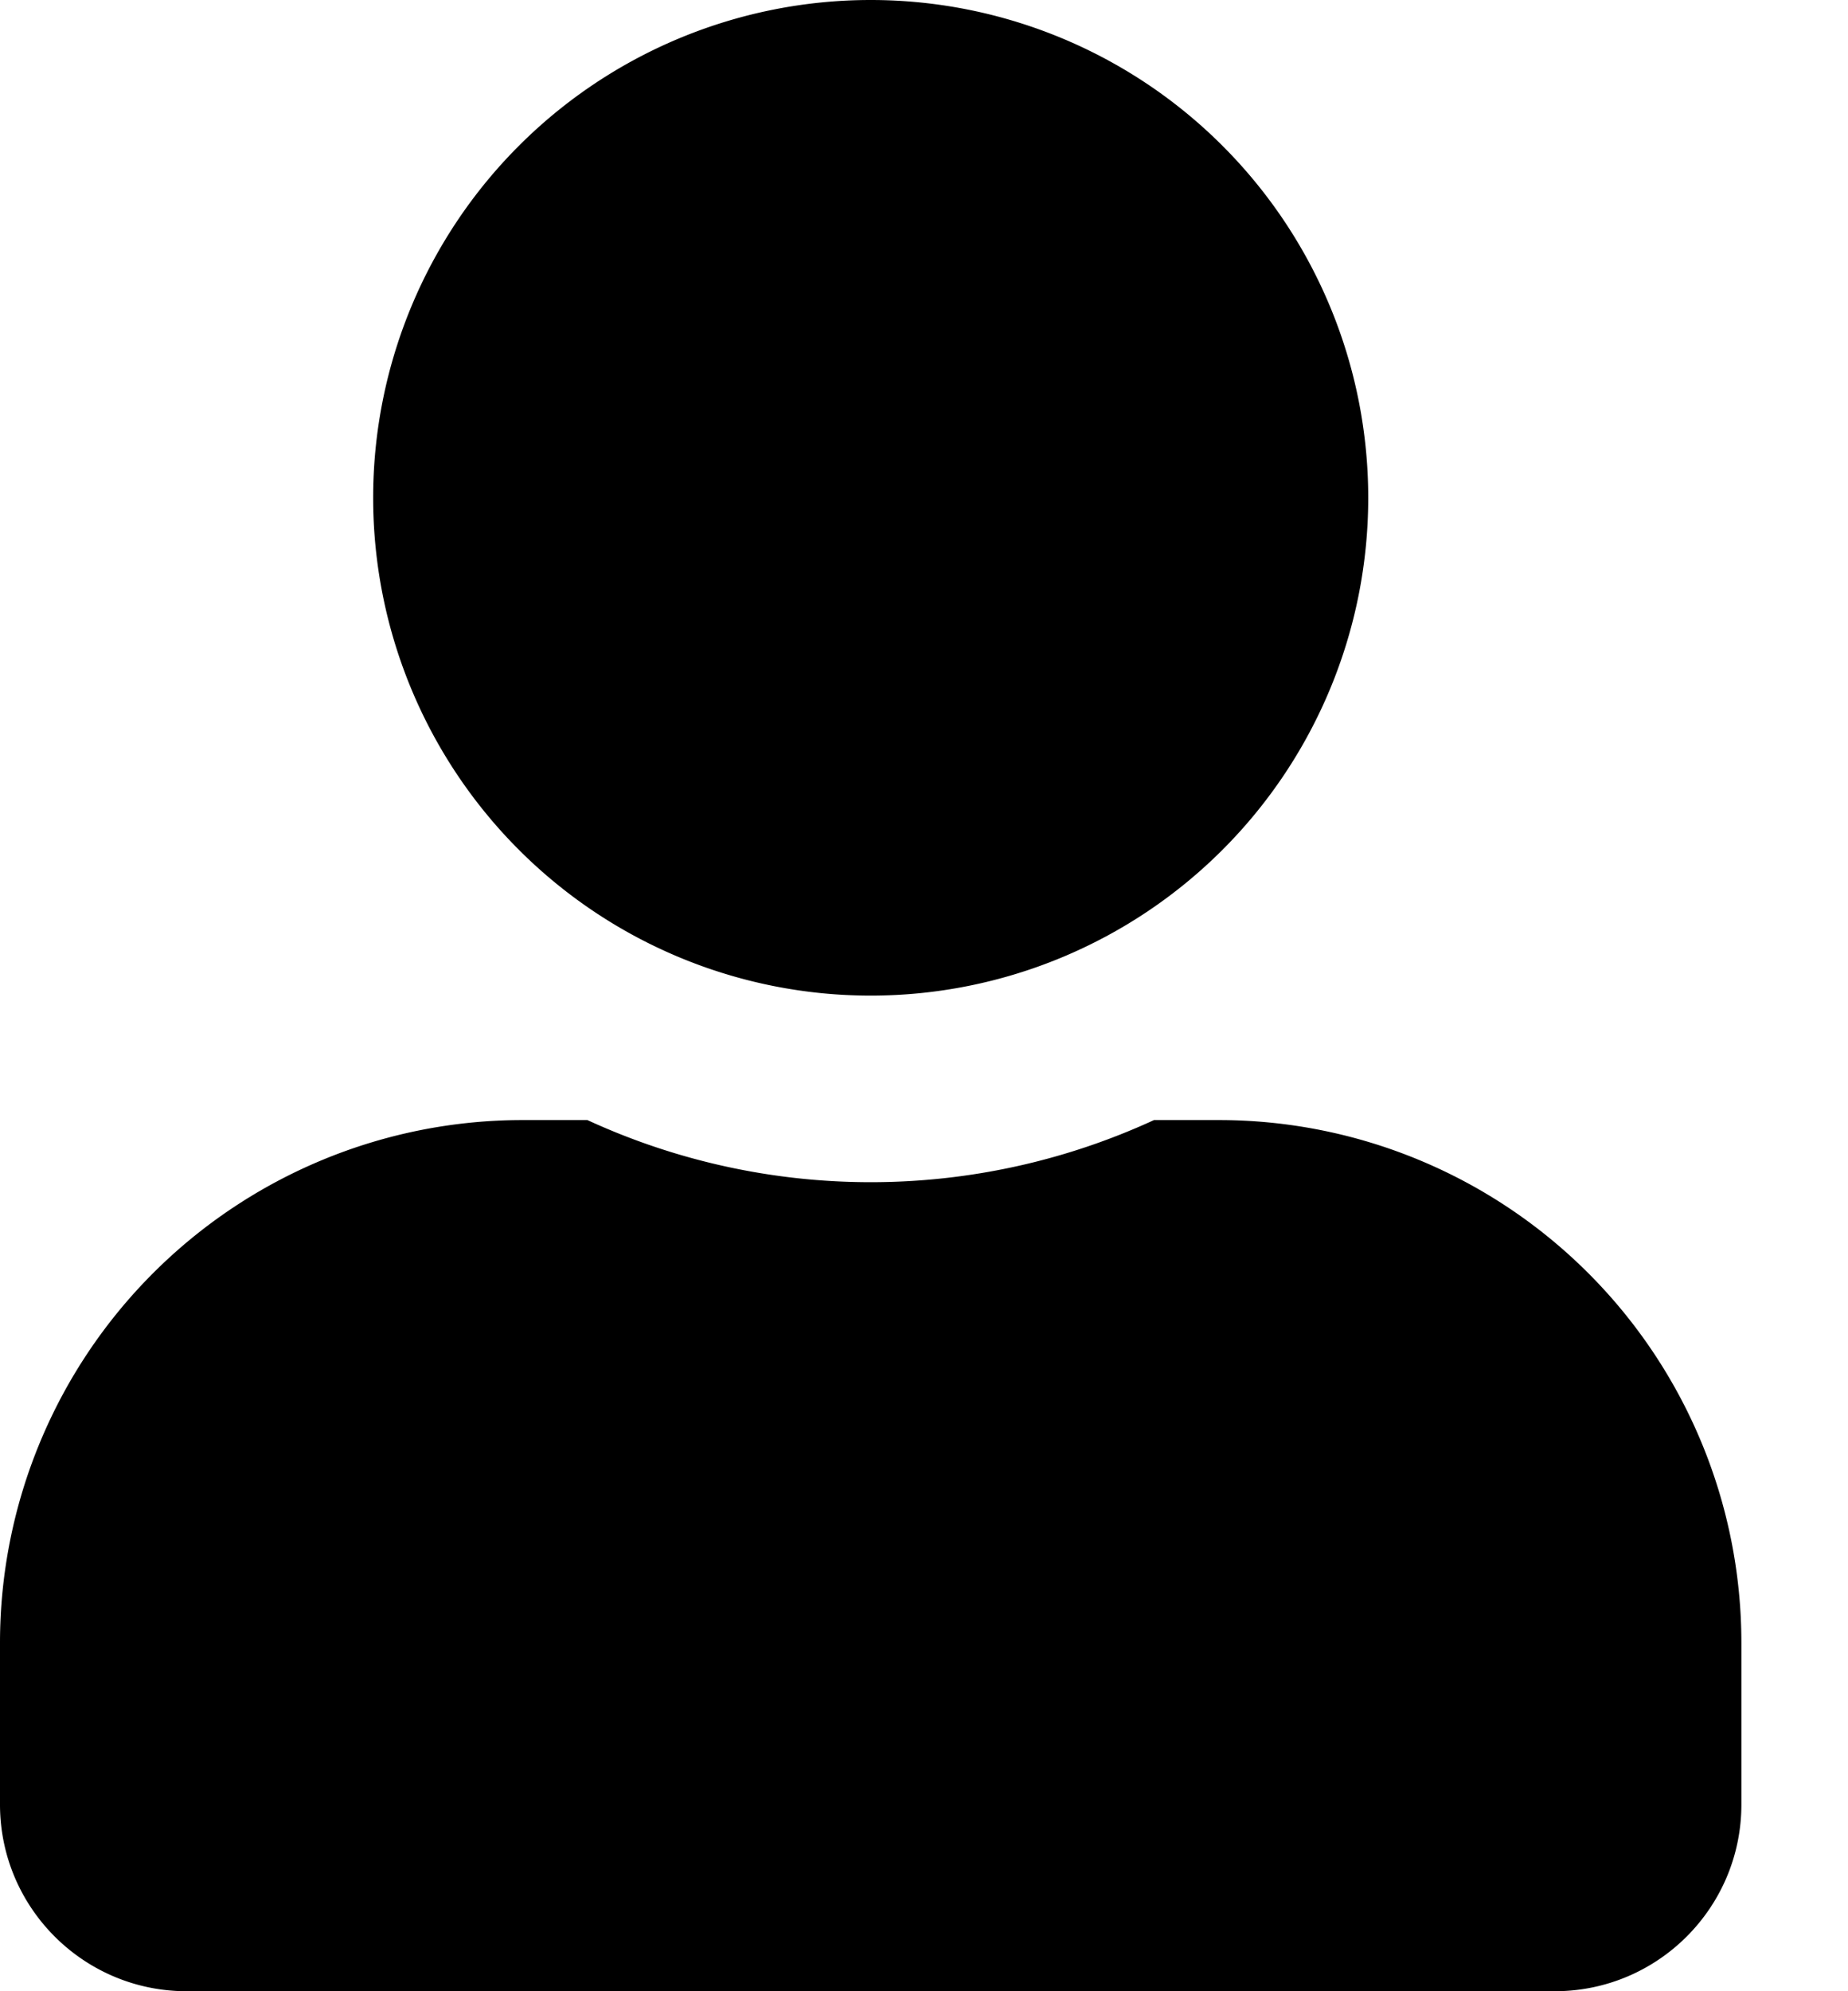 <svg width="13" height="14" fill="none" xmlns="http://www.w3.org/2000/svg"><path d="M6.125 7a3.5 3.5 0 1 0 0-7 3.5 3.5 0 0 0 0 7Zm2.45.875h-.457a4.765 4.765 0 0 1-3.986 0h-.457A3.676 3.676 0 0 0 0 11.55v1.137C0 13.412.588 14 1.313 14h9.624c.725 0 1.313-.588 1.313-1.313V11.55a3.676 3.676 0 0 0-3.675-3.675Z" fill="#000"/></svg>